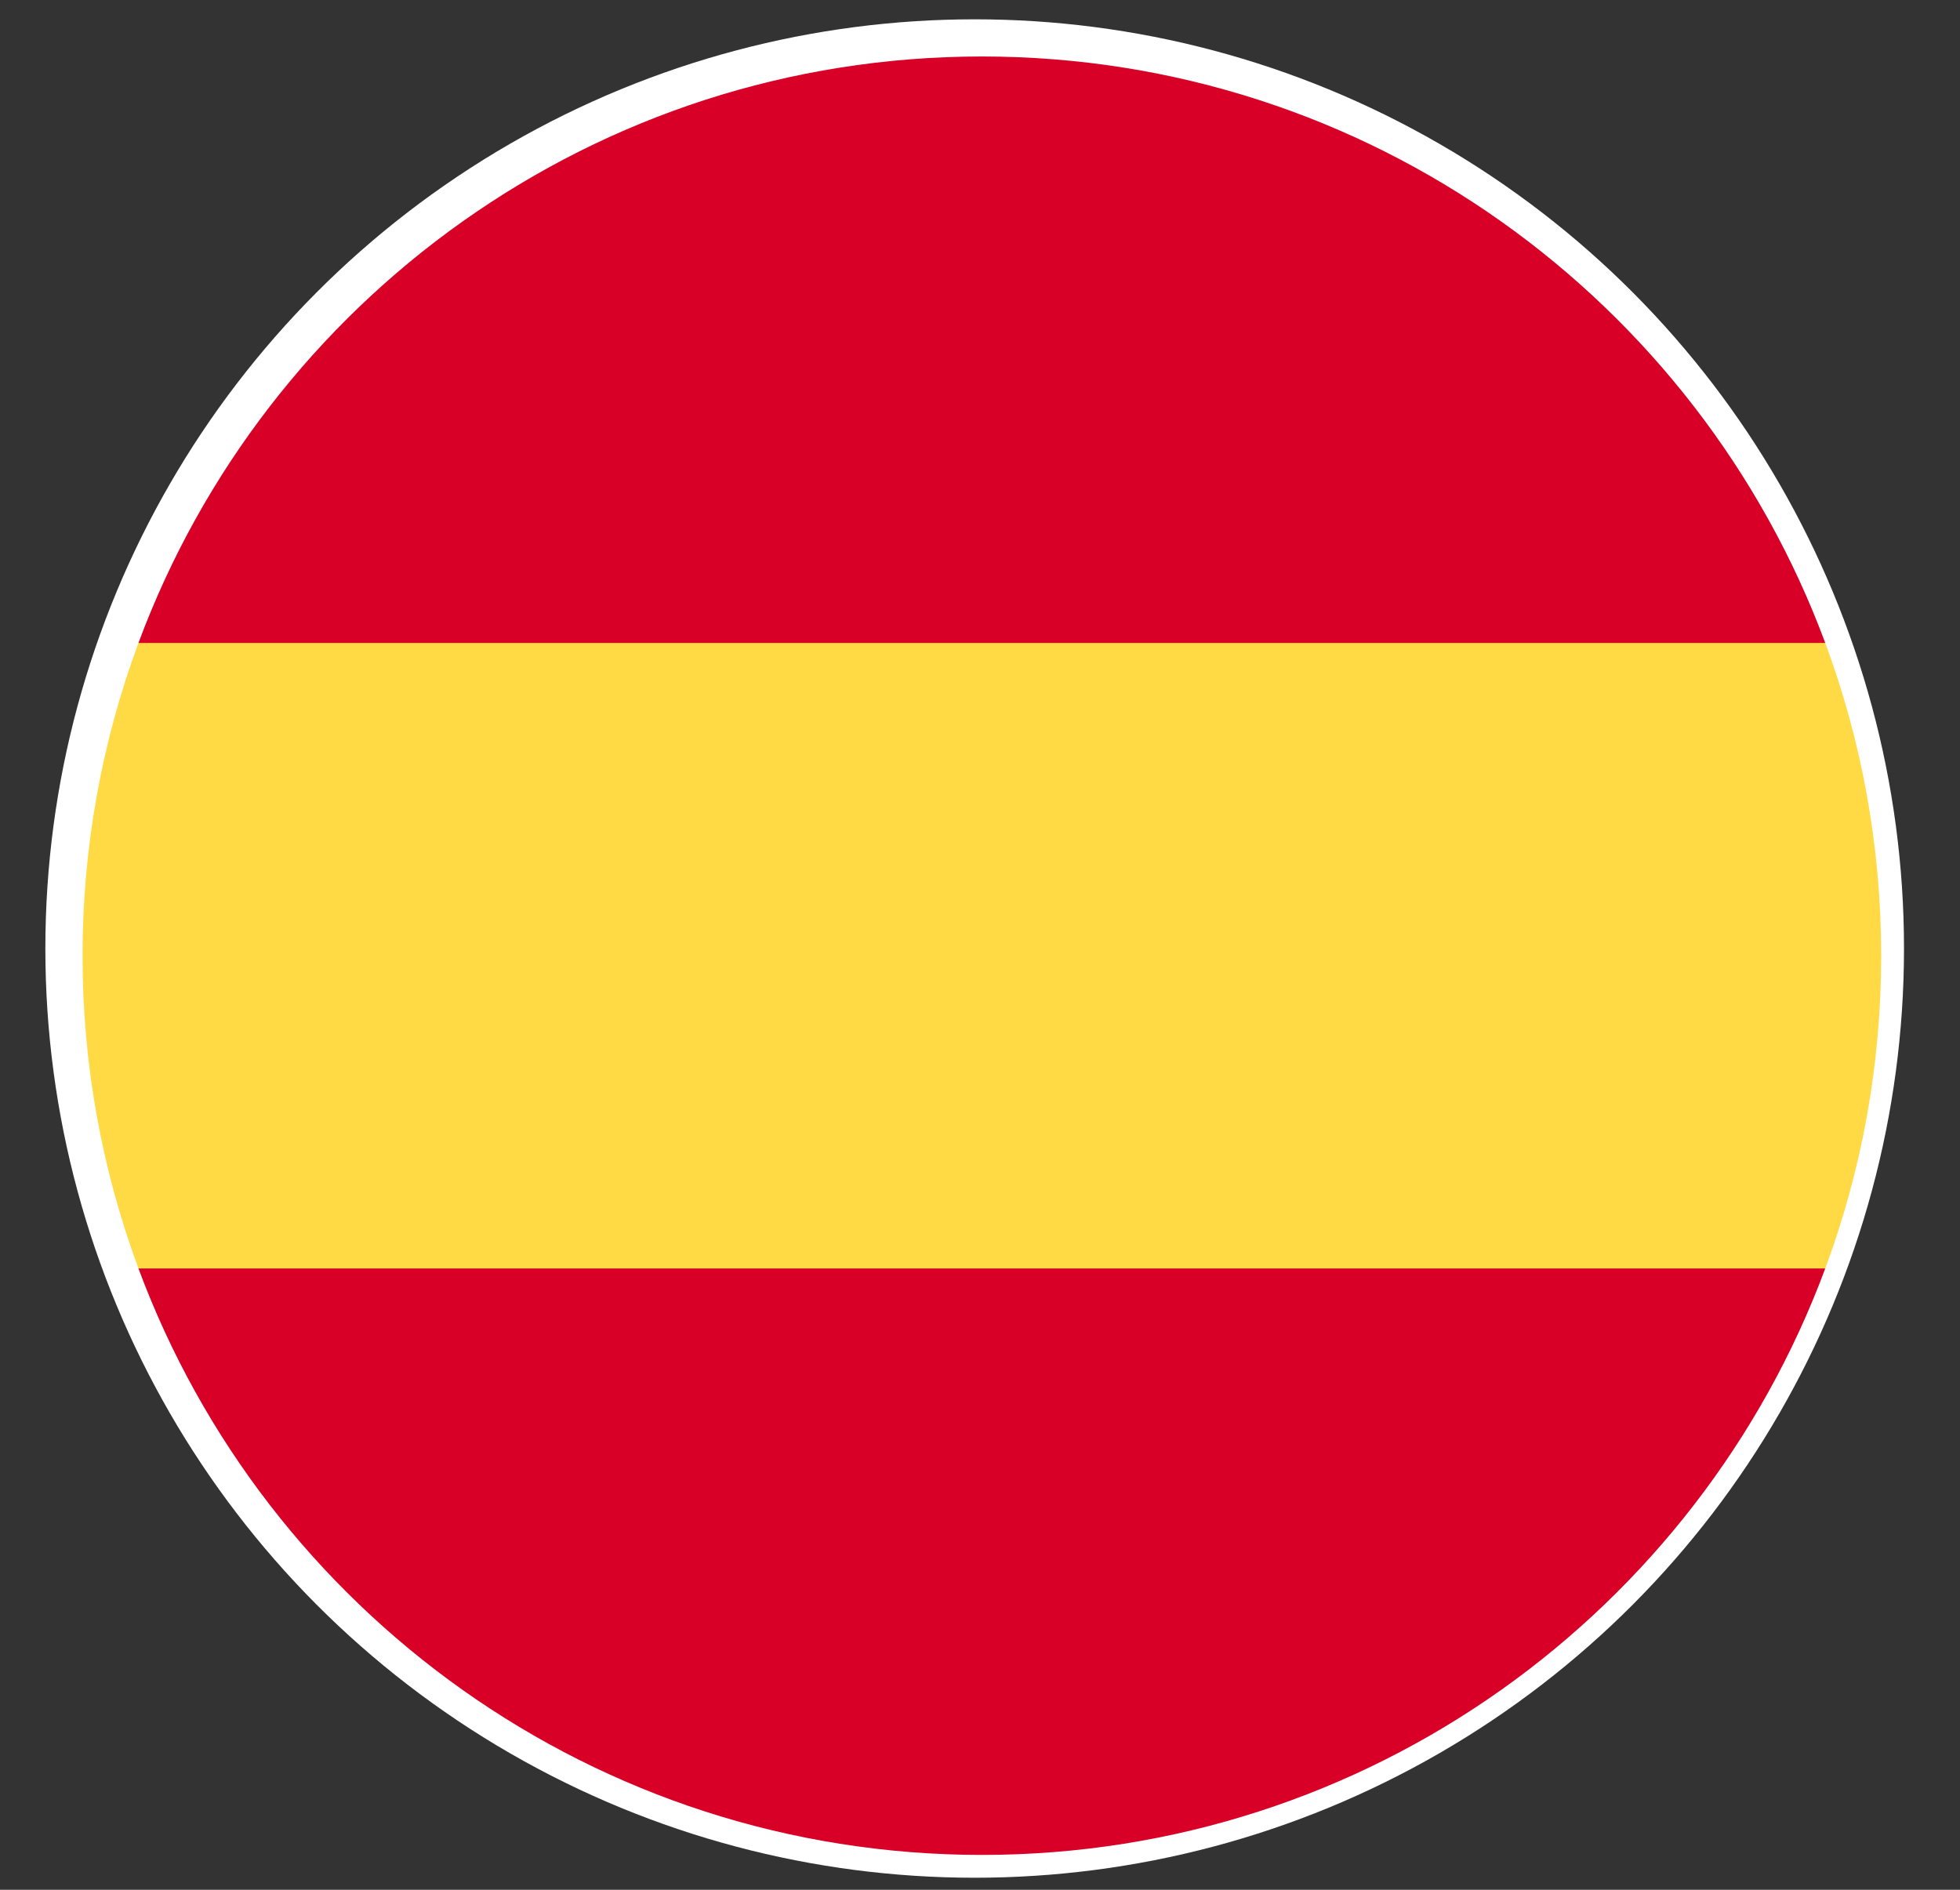 <svg width="28" height="27" viewBox="0 0 28 27" fill="none" xmlns="http://www.w3.org/2000/svg">
<rect x="0" y="0" width="28" height="27" fill="#333333" stroke="none"/>
<circle cx="13.924" cy="13.552" r="13.276" fill="white"/>
<g clip-path="url(#clip0_12_2370)">
<path d="M1.179 13.655C1.179 15.226 1.462 16.731 1.978 18.123L14.027 19.24L26.075 18.123C26.592 16.731 26.874 15.226 26.874 13.655C26.874 12.083 26.592 10.578 26.075 9.186L14.027 8.069L1.978 9.186C1.462 10.578 1.179 12.083 1.179 13.655V13.655Z" fill="#FFDA44"/>
<path d="M26.075 9.186C24.26 4.293 19.551 0.807 14.027 0.807C8.503 0.807 3.794 4.293 1.978 9.186H26.075Z" fill="#D80027"/>
<path d="M1.978 18.123C3.794 23.015 8.503 26.502 14.027 26.502C19.551 26.502 24.26 23.015 26.075 18.123H1.978Z" fill="#D80027"/>
</g>
<defs>
<clipPath id="clip0_12_2370">
<rect width="25.695" height="25.695" fill="white" transform="translate(1.179 0.807)"/>
</clipPath>
</defs>
</svg>
